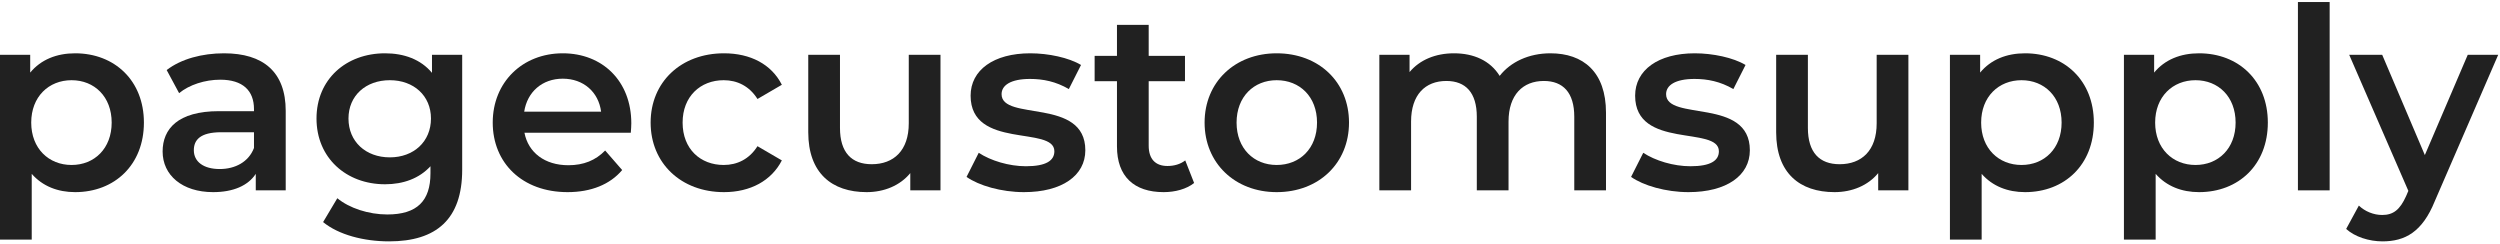 <svg width="985" height="96" viewBox="0 0 985 96" fill="none" xmlns="http://www.w3.org/2000/svg">
<path d="M29.6 21C22.3 21 16.1 23.5 11.9 28.6V21.6H0V94.4H12.5V68.5C16.8 73.4 22.8 75.7 29.6 75.7C45.2 75.7 56.7 64.9 56.7 48.3C56.7 31.8 45.2 21 29.6 21ZM28.2 65C19.2 65 12.3 58.5 12.3 48.3C12.3 38.1 19.2 31.6 28.2 31.6C37.2 31.6 44 38.1 44 48.3C44 58.5 37.2 65 28.2 65Z" fill="#212121"/>
<path d="M88.271 21C79.671 21 71.371 23.2 65.671 27.6L70.571 36.7C74.571 33.4 80.771 31.4 86.771 31.4C95.671 31.4 100.071 35.7 100.071 43V43.8H86.271C70.071 43.8 64.071 50.8 64.071 59.7C64.071 69 71.771 75.7 83.971 75.7C91.971 75.7 97.771 73.1 100.771 68.5V75H112.571V43.7C112.571 28.3 103.671 21 88.271 21ZM86.571 66.6C80.171 66.6 76.371 63.7 76.371 59.2C76.371 55.3 78.671 52.1 87.171 52.1H100.071V58.3C97.971 63.8 92.671 66.6 86.571 66.6Z" fill="#212121"/>
<path d="M170.202 21.6V28.7C165.802 23.4 159.202 21 151.702 21C136.402 21 124.702 31.2 124.702 46.7C124.702 62.2 136.402 72.6 151.702 72.6C158.902 72.6 165.202 70.3 169.602 65.5V68.3C169.602 79.1 164.402 84.5 152.602 84.5C145.202 84.5 137.602 82 132.902 78.1L127.302 87.5C133.402 92.5 143.302 95.1 153.302 95.1C172.002 95.1 182.102 86.3 182.102 66.9V21.6H170.202ZM153.602 62C144.102 62 137.302 55.8 137.302 46.7C137.302 37.7 144.102 31.6 153.602 31.6C163.002 31.6 169.802 37.7 169.802 46.7C169.802 55.8 163.002 62 153.602 62Z" fill="#212121"/>
<path d="M248.735 48.6C248.735 31.9 237.335 21 221.735 21C205.835 21 194.135 32.4 194.135 48.3C194.135 64.2 205.735 75.7 223.635 75.7C232.835 75.7 240.335 72.7 245.135 67L238.435 59.3C234.635 63.2 229.935 65.1 223.935 65.1C214.635 65.1 208.135 60.1 206.635 52.3H248.535C248.635 51.1 248.735 49.6 248.735 48.6ZM221.735 31C229.935 31 235.835 36.3 236.835 44H206.535C207.735 36.2 213.635 31 221.735 31Z" fill="#212121"/>
<path d="M285.248 75.7C295.648 75.7 303.948 71.2 308.048 63.2L298.448 57.6C295.248 62.7 290.448 65 285.148 65C275.948 65 268.948 58.7 268.948 48.3C268.948 38 275.948 31.6 285.148 31.6C290.448 31.6 295.248 33.9 298.448 39L308.048 33.4C303.948 25.3 295.648 21 285.248 21C268.348 21 256.348 32.3 256.348 48.3C256.348 64.3 268.348 75.7 285.248 75.7Z" fill="#212121"/>
<path d="M358.053 21.6V48.6C358.053 59.3 352.153 64.7 343.453 64.7C335.553 64.7 330.953 60.1 330.953 50.4V21.6H318.453V52.1C318.453 68.2 327.753 75.7 341.453 75.7C348.353 75.7 354.653 73.1 358.653 68.2V75H370.553V21.6H358.053Z" fill="#212121"/>
<path d="M403.42 75.7C418.42 75.7 427.62 69.2 427.62 59.2C427.62 38.3 394.62 47.9 394.62 37.1C394.62 33.6 398.22 31.1 405.82 31.1C410.92 31.1 416.02 32.1 421.12 35.1L425.92 25.6C421.12 22.7 413.02 21 405.92 21C391.52 21 382.42 27.6 382.42 37.7C382.42 59 415.42 49.4 415.42 59.6C415.42 63.3 412.12 65.5 404.22 65.5C397.52 65.5 390.32 63.3 385.62 60.2L380.82 69.7C385.62 73.1 394.52 75.7 403.42 75.7Z" fill="#212121"/>
<path d="M466.985 63.2C465.085 64.7 462.585 65.4 459.985 65.4C455.185 65.4 452.585 62.6 452.585 57.4V32H466.885V22H452.585V9.8H440.085V22H431.285V32H440.085V57.7C440.085 69.5 446.785 75.7 458.485 75.7C462.985 75.7 467.485 74.5 470.485 72.1L466.985 63.2Z" fill="#212121"/>
<path d="M503.01 75.7C519.61 75.7 531.51 64.3 531.51 48.3C531.51 32.3 519.61 21 503.01 21C486.61 21 474.61 32.3 474.61 48.3C474.61 64.3 486.61 75.7 503.01 75.7ZM503.01 65C494.01 65 487.21 58.5 487.21 48.3C487.21 38.1 494.01 31.6 503.01 31.6C512.11 31.6 518.91 38.1 518.91 48.3C518.91 58.5 512.11 65 503.01 65Z" fill="#212121"/>
<path d="M610.863 21C602.363 21 595.163 24.4 590.863 29.9C587.163 23.9 580.663 21 572.863 21C565.563 21 559.363 23.6 555.363 28.4V21.6H543.463V75H555.963V47.9C555.963 37.3 561.563 31.9 569.863 31.9C577.463 31.9 581.863 36.5 581.863 46V75H594.363V47.9C594.363 37.3 600.063 31.9 608.263 31.9C615.863 31.9 620.263 36.5 620.263 46V75H632.763V44.4C632.763 28.3 623.763 21 610.863 21Z" fill="#212121"/>
<path d="M665.242 75.7C680.242 75.7 689.442 69.2 689.442 59.2C689.442 38.3 656.442 47.9 656.442 37.1C656.442 33.6 660.042 31.1 667.642 31.1C672.742 31.1 677.842 32.1 682.942 35.1L687.742 25.6C682.942 22.7 674.842 21 667.742 21C653.342 21 644.242 27.6 644.242 37.7C644.242 59 677.242 49.4 677.242 59.6C677.242 63.3 673.942 65.5 666.042 65.5C659.342 65.5 652.142 63.3 647.442 60.2L642.642 69.7C647.442 73.1 656.342 75.7 665.242 75.7Z" fill="#212121"/>
<path d="M739.407 21.6V48.6C739.407 59.3 733.507 64.7 724.807 64.7C716.907 64.7 712.307 60.1 712.307 50.4V21.6H699.807V52.1C699.807 68.2 709.107 75.7 722.807 75.7C729.707 75.7 736.007 73.1 740.007 68.2V75H751.907V21.6H739.407Z" fill="#212121"/>
<path d="M797.873 21C790.573 21 784.373 23.5 780.173 28.6V21.6H768.273V94.4H780.773V68.5C785.073 73.4 791.073 75.7 797.873 75.7C813.473 75.7 824.973 64.9 824.973 48.3C824.973 31.8 813.473 21 797.873 21ZM796.473 65C787.473 65 780.573 58.5 780.573 48.3C780.573 38.1 787.473 31.6 796.473 31.6C805.473 31.6 812.273 38.1 812.273 48.3C812.273 58.5 805.473 65 796.473 65Z" fill="#212121"/>
<path d="M866.428 21C859.128 21 852.928 23.5 848.728 28.6V21.6H836.828V94.4H849.328V68.5C853.628 73.4 859.628 75.7 866.428 75.7C882.028 75.7 893.528 64.9 893.528 48.3C893.528 31.8 882.028 21 866.428 21ZM865.028 65C856.028 65 849.128 58.5 849.128 48.3C849.128 38.1 856.028 31.6 865.028 31.6C874.028 31.6 880.828 38.1 880.828 48.3C880.828 58.5 874.028 65 865.028 65Z" fill="#212121"/>
<path d="M905.383 75H917.883V0.8H905.383V75Z" fill="#212121"/>
<path d="M972.289 21.6L955.389 61.1L938.589 21.6H925.589L948.889 75.2L947.989 77.3C945.589 82.6 942.989 84.7 938.589 84.7C935.189 84.7 931.789 83.3 929.389 81L924.389 90.2C927.789 93.3 933.389 95.1 938.689 95.1C947.589 95.1 954.389 91.4 959.289 79.3L984.289 21.6H972.289Z" fill="#212121"/>
</svg>
